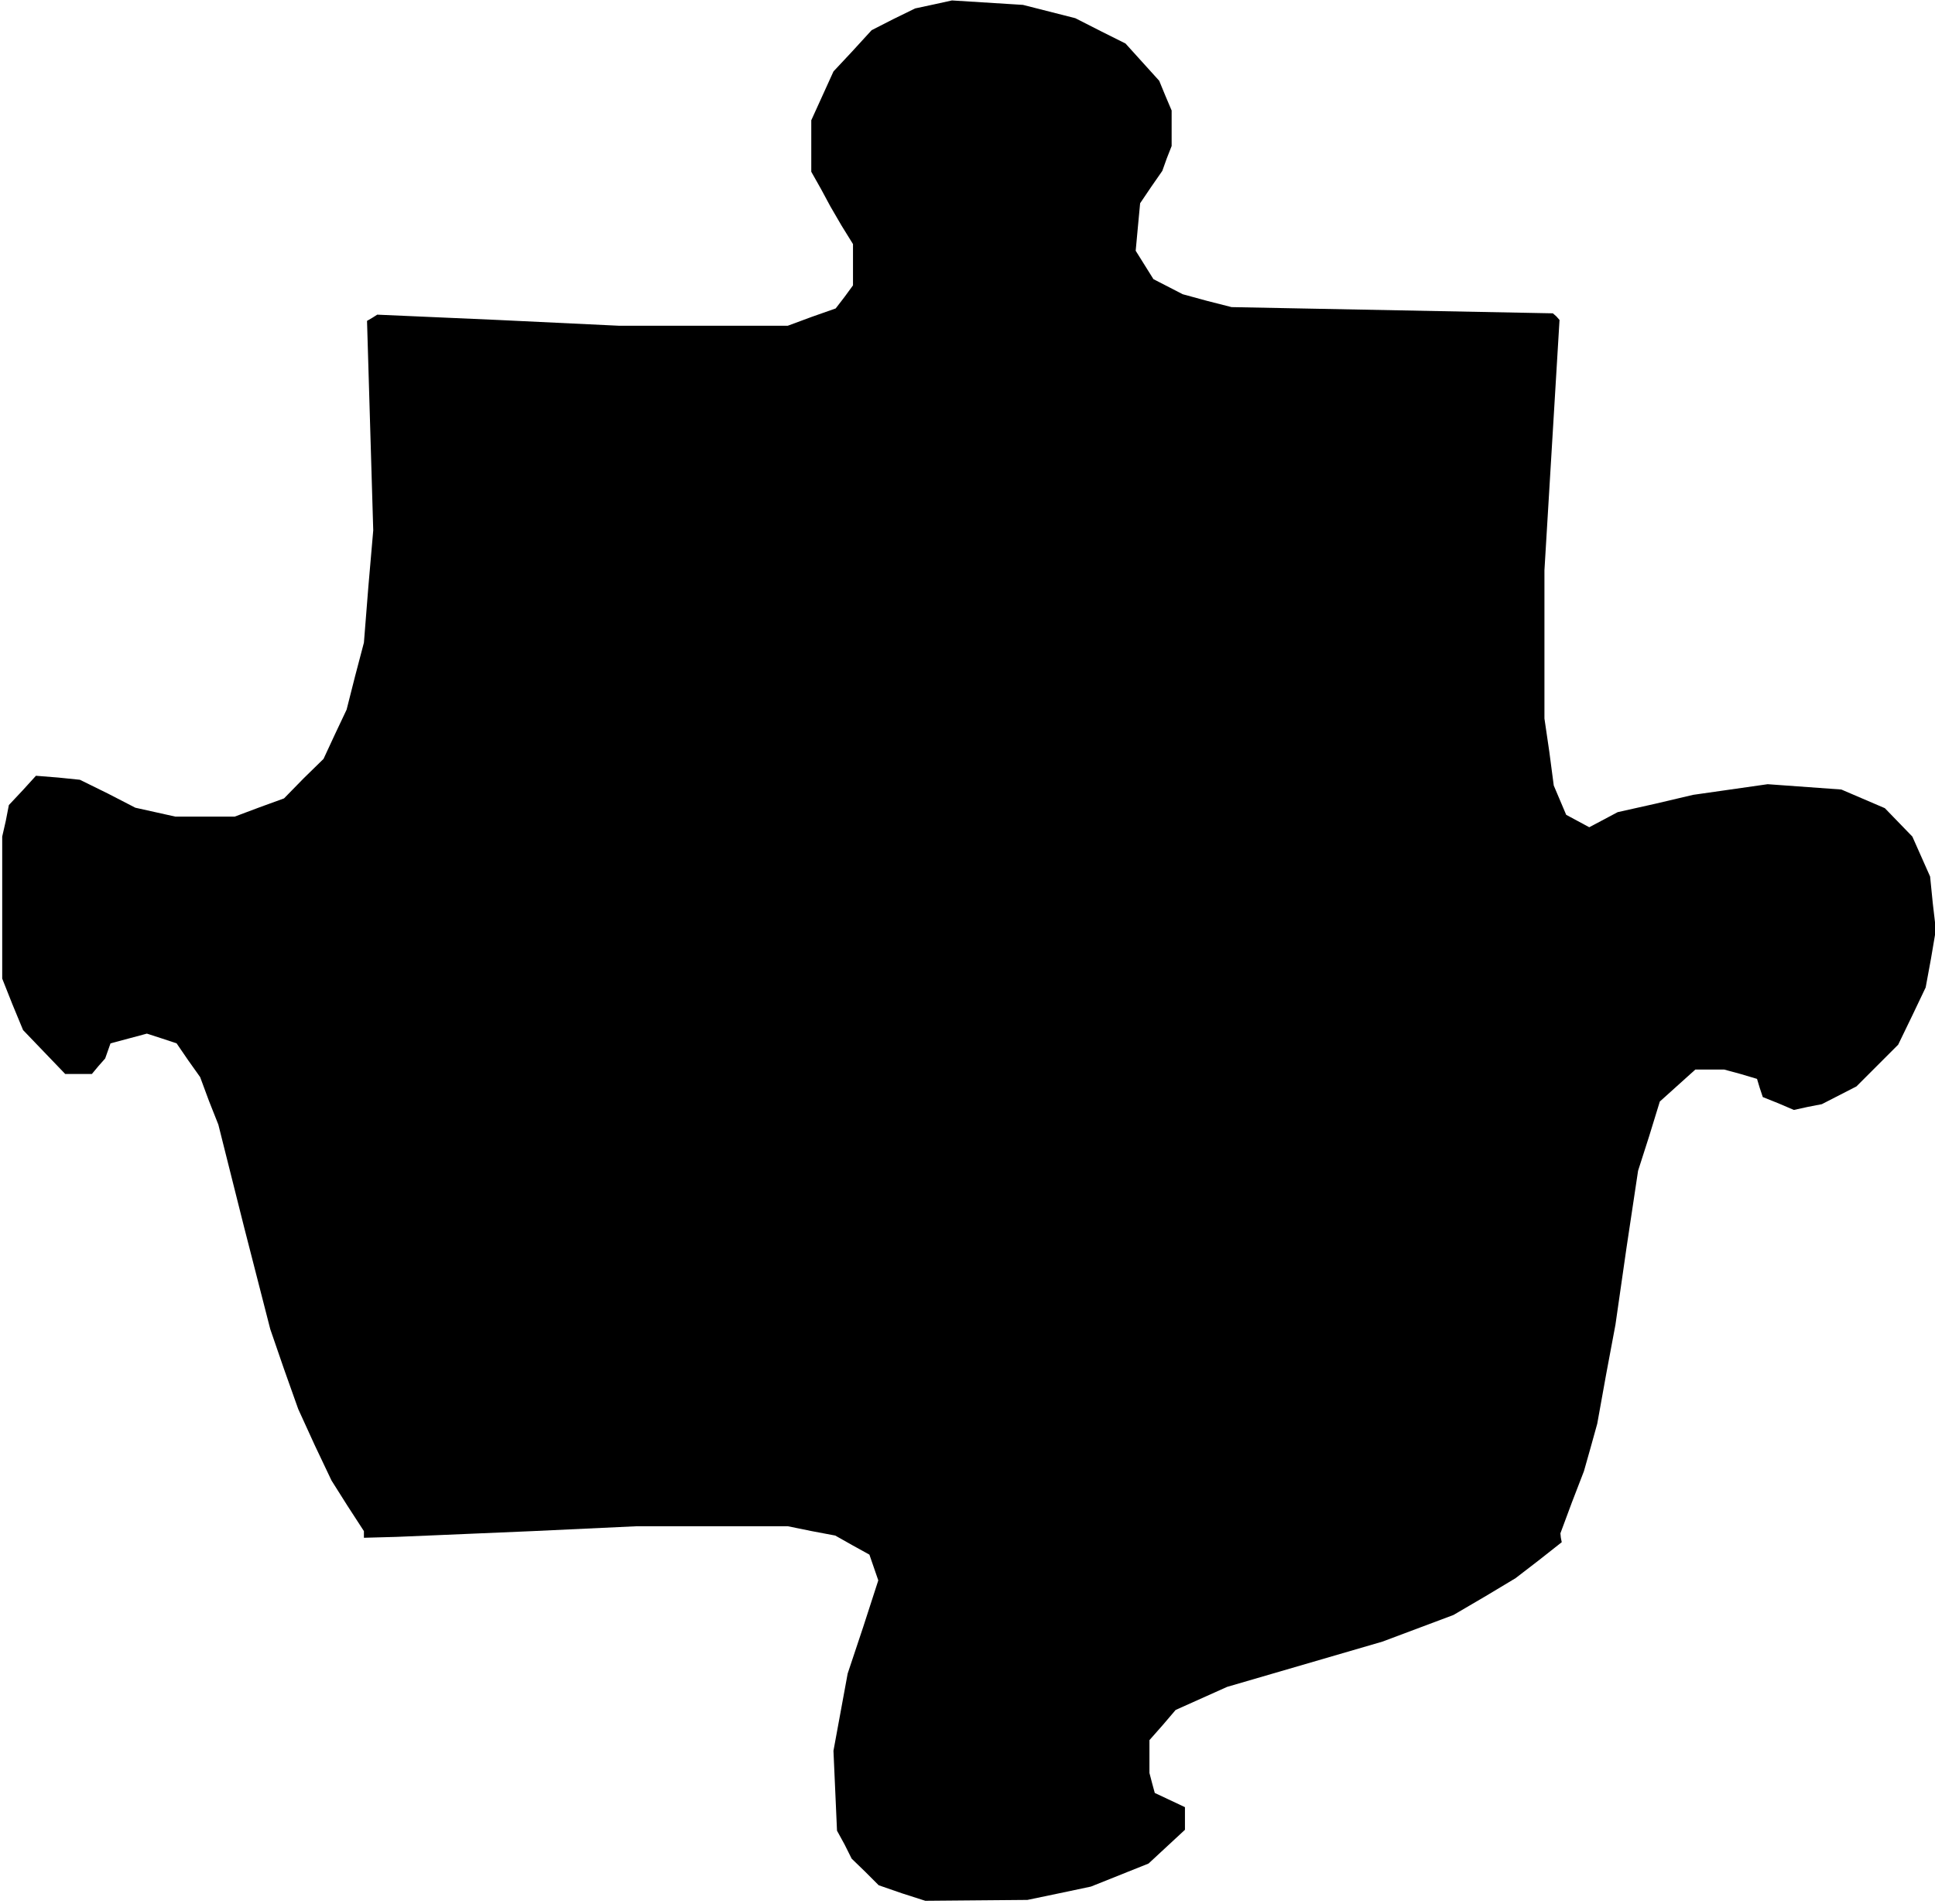 <?xml version="1.0" standalone="no"?>
<!DOCTYPE svg PUBLIC "-//W3C//DTD SVG 20010904//EN"
 "http://www.w3.org/TR/2001/REC-SVG-20010904/DTD/svg10.dtd">
<svg version="1.0" xmlns="http://www.w3.org/2000/svg"
 width="436pt" height="429pt" viewBox="0 0 436 429"
 preserveAspectRatio="xMidYMid meet">
<g transform="translate(0,429) scale(0.1,-0.1)"
fill="#000000" stroke="none">
<path d="M2104 4280 l-42 -9 -49 -24 -49 -25 -43 -47 -43 -46 -25 -55 -25 -55
0 -58 0 -58 22 -39 21 -39 25 -43 26 -42 0 -47 0 -46 -19 -26 -20 -26 -54 -19
-54 -20 -190 0 -190 0 -272 13 -273 12 -11 -7 -12 -7 7 -236 7 -236 -11 -127
-10 -126 -20 -76 -19 -75 -26 -55 -26 -56 -45 -44 -44 -45 -55 -20 -56 -21
-67 0 -67 0 -45 10 -45 10 -62 32 -63 31 -49 5 -50 4 -30 -33 -31 -33 -7 -36
-8 -35 0 -160 0 -160 23 -58 24 -58 47 -49 48 -50 30 0 30 0 15 18 15 17 6 17
6 17 41 11 41 11 34 -11 33 -11 26 -38 27 -38 20 -54 21 -53 58 -231 59 -230
31 -90 32 -90 37 -81 38 -80 36 -57 37 -57 0 -8 0 -7 73 2 72 3 235 10 235 11
170 0 170 0 54 -11 53 -10 39 -22 38 -21 10 -29 10 -29 -34 -105 -35 -105 -16
-87 -16 -87 4 -90 4 -90 17 -31 16 -32 31 -30 30 -30 52 -18 53 -17 115 1 115
1 72 15 71 15 65 26 65 26 41 38 41 38 0 25 0 26 -34 16 -34 16 -6 22 -6 23 0
37 0 37 30 34 29 34 58 26 58 26 175 51 175 51 80 30 80 30 70 41 70 42 52 40
52 41 -2 10 -1 10 26 70 27 70 15 53 15 54 20 111 21 112 25 174 26 173 25 78
24 78 40 36 40 36 33 0 32 0 37 -10 37 -11 6 -20 7 -21 35 -14 35 -15 32 7 31
6 39 20 39 20 47 47 47 47 31 64 31 65 12 65 11 65 -7 60 -6 60 -20 45 -20 45
-31 32 -31 32 -49 21 -49 21 -83 6 -83 6 -84 -12 -84 -12 -85 -20 -85 -19 -32
-17 -32 -17 -26 14 -26 14 -14 33 -14 33 -10 76 -11 75 0 167 0 167 17 282 17
282 -7 8 -8 7 -362 7 -362 7 -55 14 -55 15 -33 17 -33 17 -20 32 -20 32 5 54
5 53 25 37 25 36 10 28 11 28 0 40 0 40 -14 33 -14 34 -38 42 -38 42 -56 28
-57 29 -59 15 -59 15 -80 5 -80 5 -41 -9z"/>
</g>
</svg>
